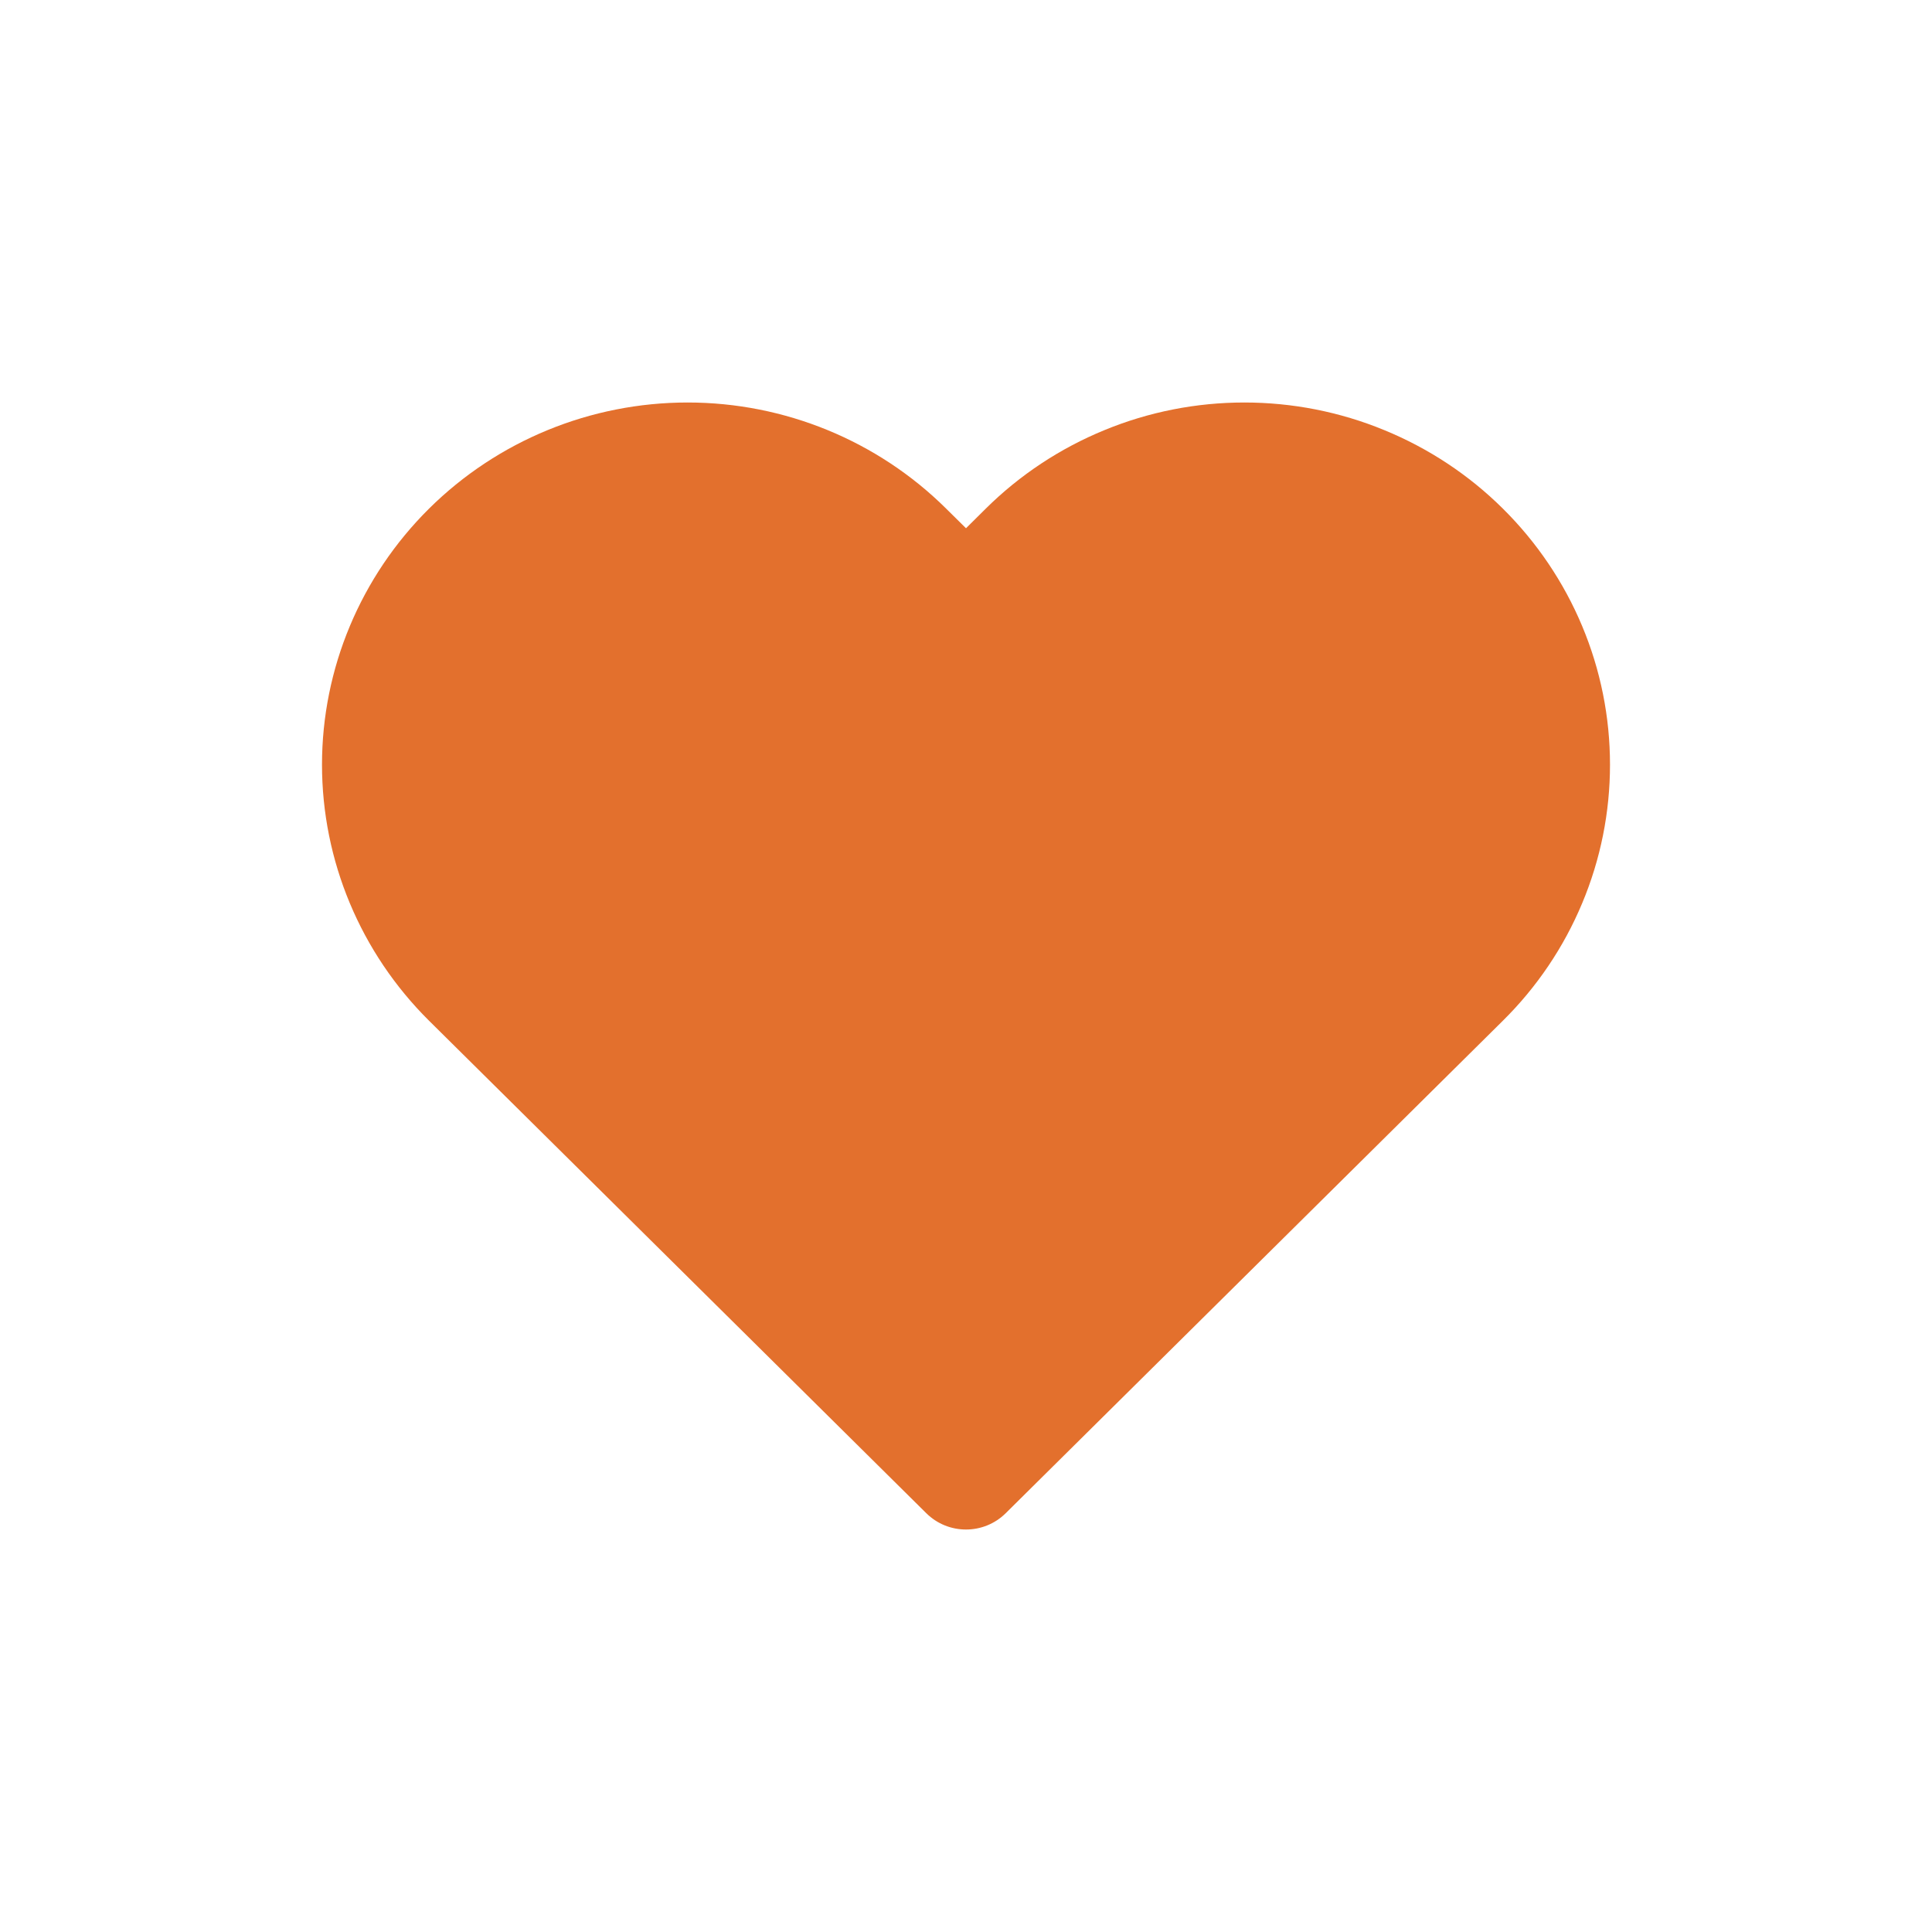 <svg width="24" height="24" viewBox="0 0 24 24" fill="none" xmlns="http://www.w3.org/2000/svg">
<path d="M13.72 5.343C14.271 5.116 14.861 5 15.458 5C16.054 5 16.645 5.116 17.196 5.343C17.747 5.569 18.248 5.9 18.669 6.318C19.091 6.736 19.426 7.232 19.654 7.777C19.883 8.323 20 8.908 20 9.499C20 10.09 19.883 10.675 19.654 11.221C19.426 11.767 19.091 12.263 18.669 12.68L12.494 18.797C12.221 19.068 11.779 19.068 11.506 18.797L5.33 12.68C4.479 11.836 4 10.692 4 9.499C4 8.306 4.479 7.162 5.33 6.318C6.182 5.474 7.337 5 8.542 5C9.746 5 10.902 5.474 11.753 6.318L12 6.562L12.246 6.318C12.668 5.9 13.169 5.569 13.72 5.343Z" fill="#E3702D"/>
</svg>
